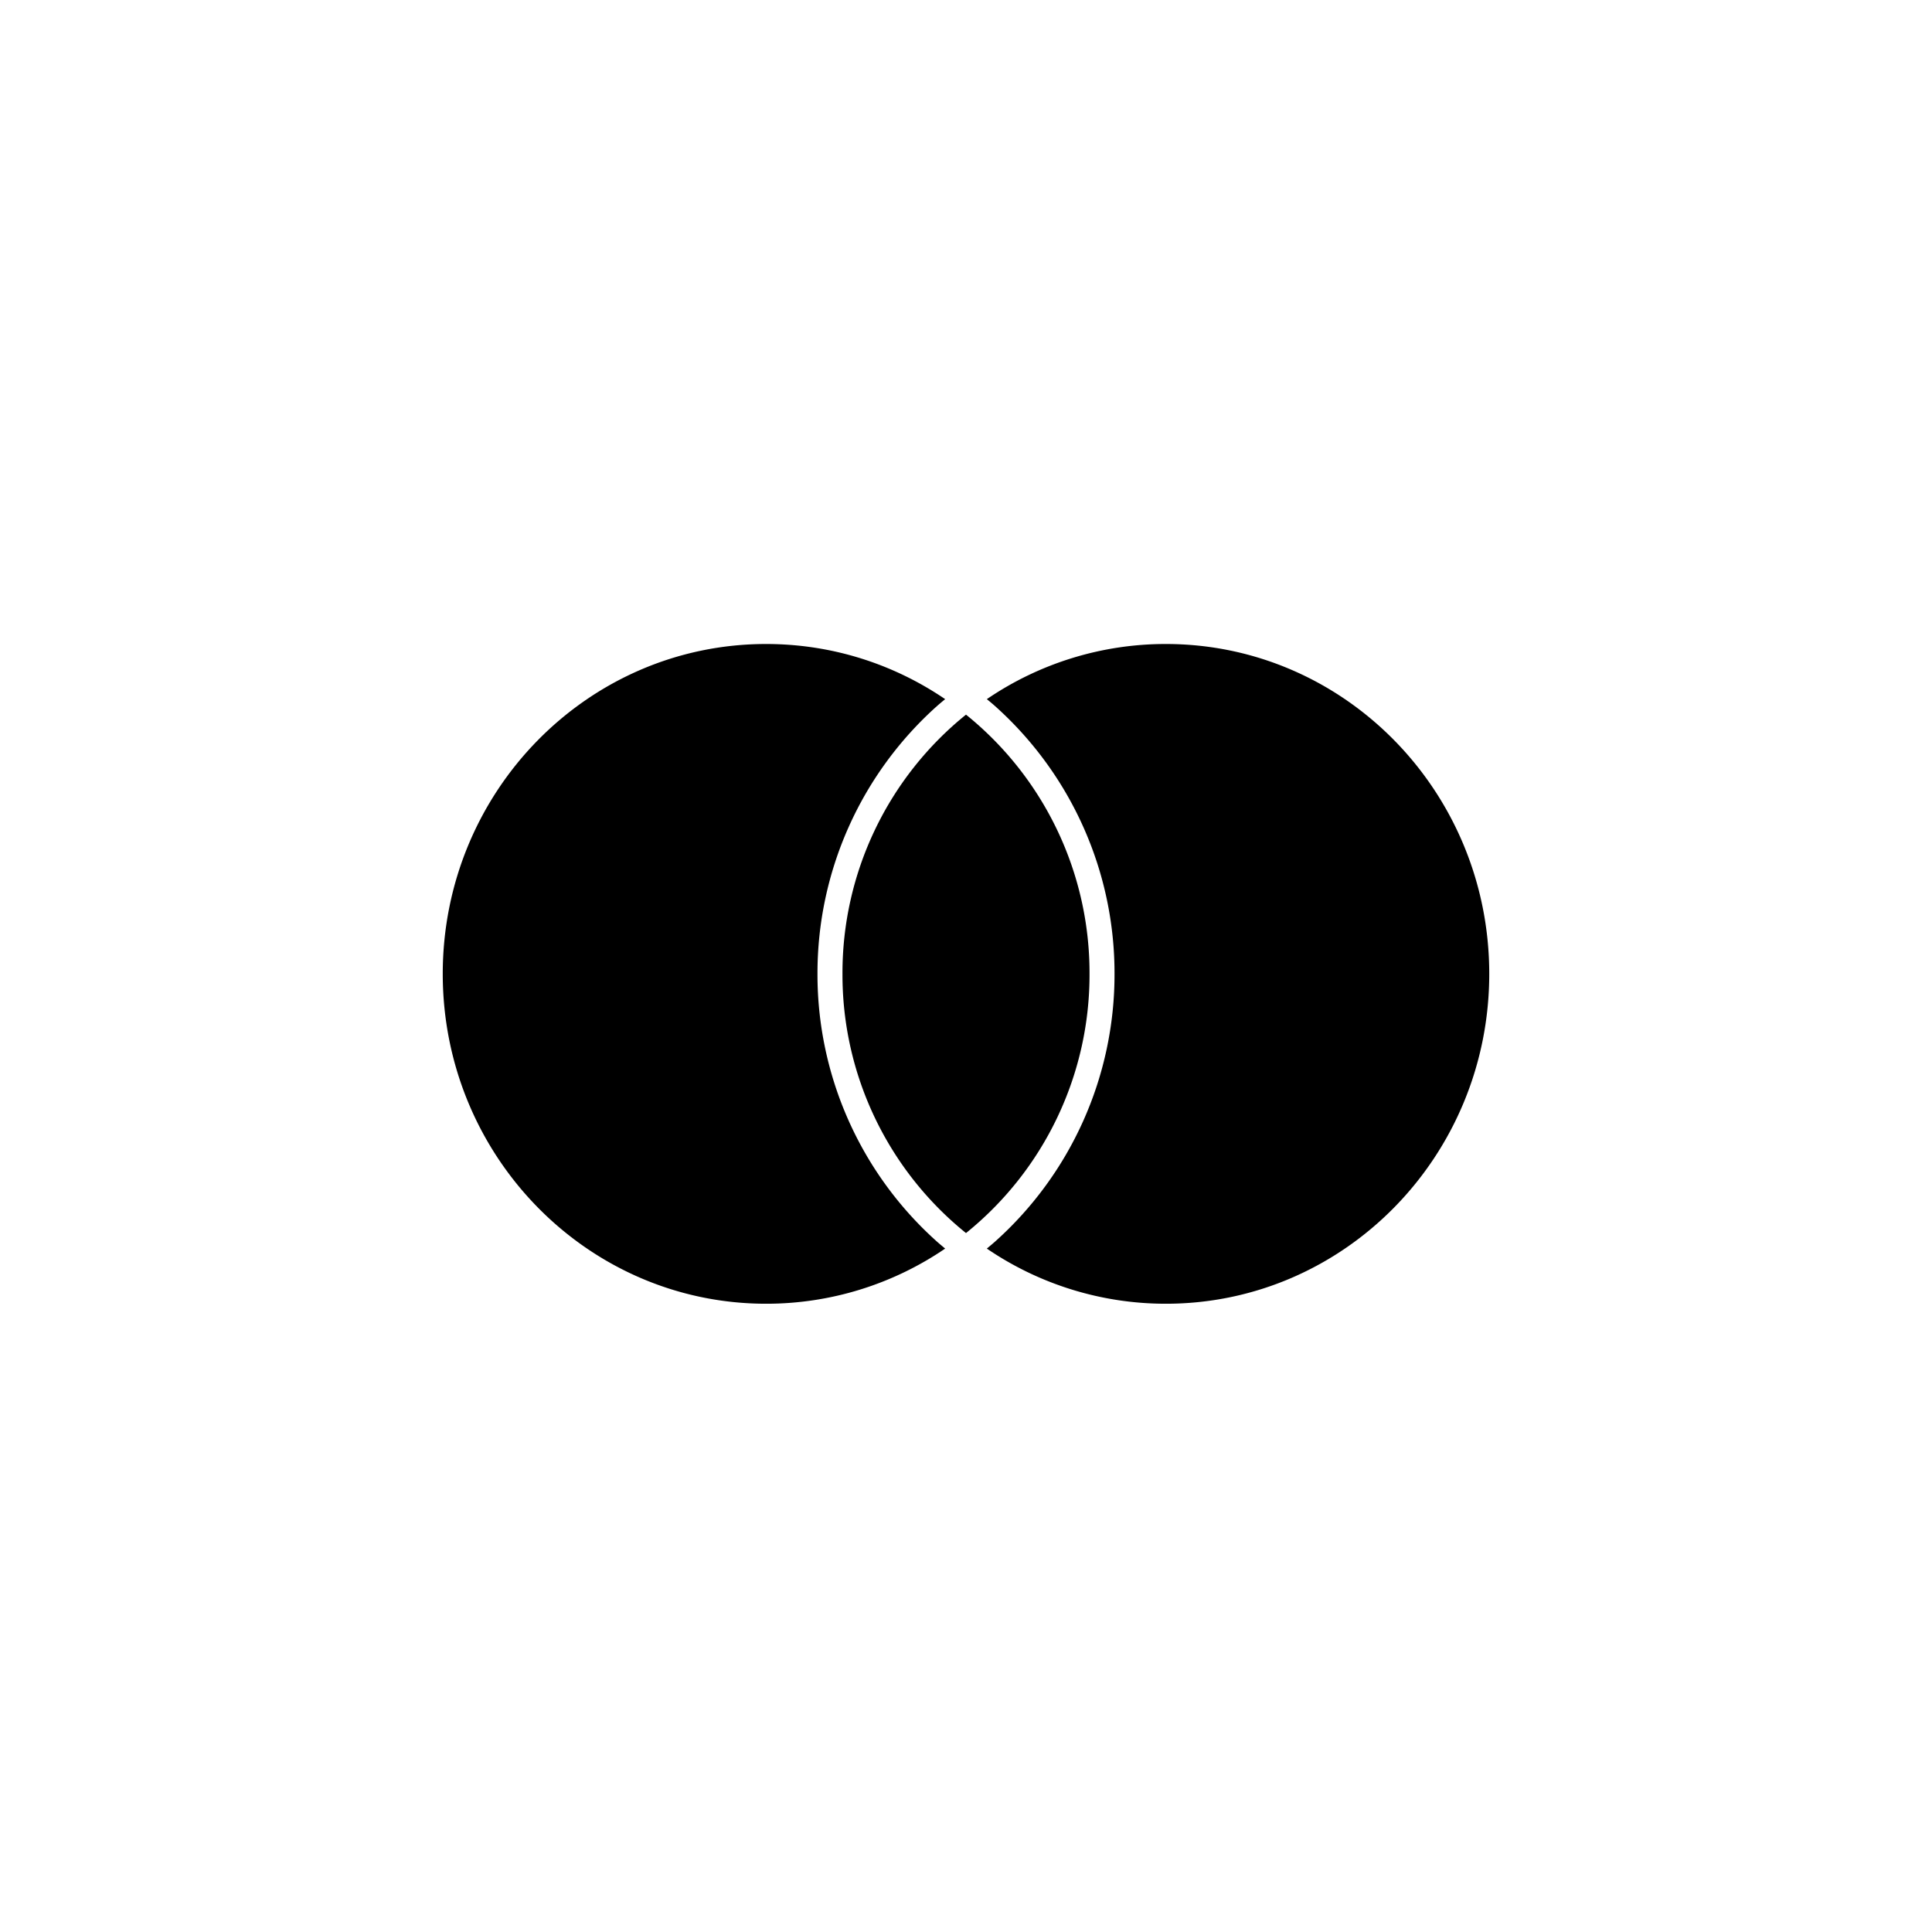 <svg width="48" height="48" viewBox="0 0 48 48" xmlns="http://www.w3.org/2000/svg"><title>E29E0F39-8EE6-41F2-B169-6851ECF34C3A</title><g fill="none" fill-rule="evenodd"><path d="M0 0h48v48H0z"/><path d="M24 17.755a8.243 8.243 0 0 0-3.069 6.44A8.243 8.243 0 0 0 24 30.635a8.243 8.243 0 0 0 3.069-6.44A8.242 8.242 0 0 0 24 17.755zM28.966 16a7.885 7.885 0 0 0-4.448 1.37c.065.054.131.108.194.164a8.904 8.904 0 0 1 2.978 6.661 8.904 8.904 0 0 1-2.978 6.661c-.063.056-.13.11-.194.165a7.887 7.887 0 0 0 4.448 1.37c4.437 0 8.034-3.67 8.034-8.196S33.403 16 28.966 16zm-5.678 14.856c.063.056.13.11.194.165a7.884 7.884 0 0 1-4.448 1.37c-4.437 0-8.034-3.67-8.034-8.196S14.597 16 19.034 16c1.645 0 3.175.504 4.448 1.37-.065.054-.13.108-.194.164a8.905 8.905 0 0 0-2.978 6.661 8.904 8.904 0 0 0 2.978 6.661z" fill="#000000"/></g></svg>